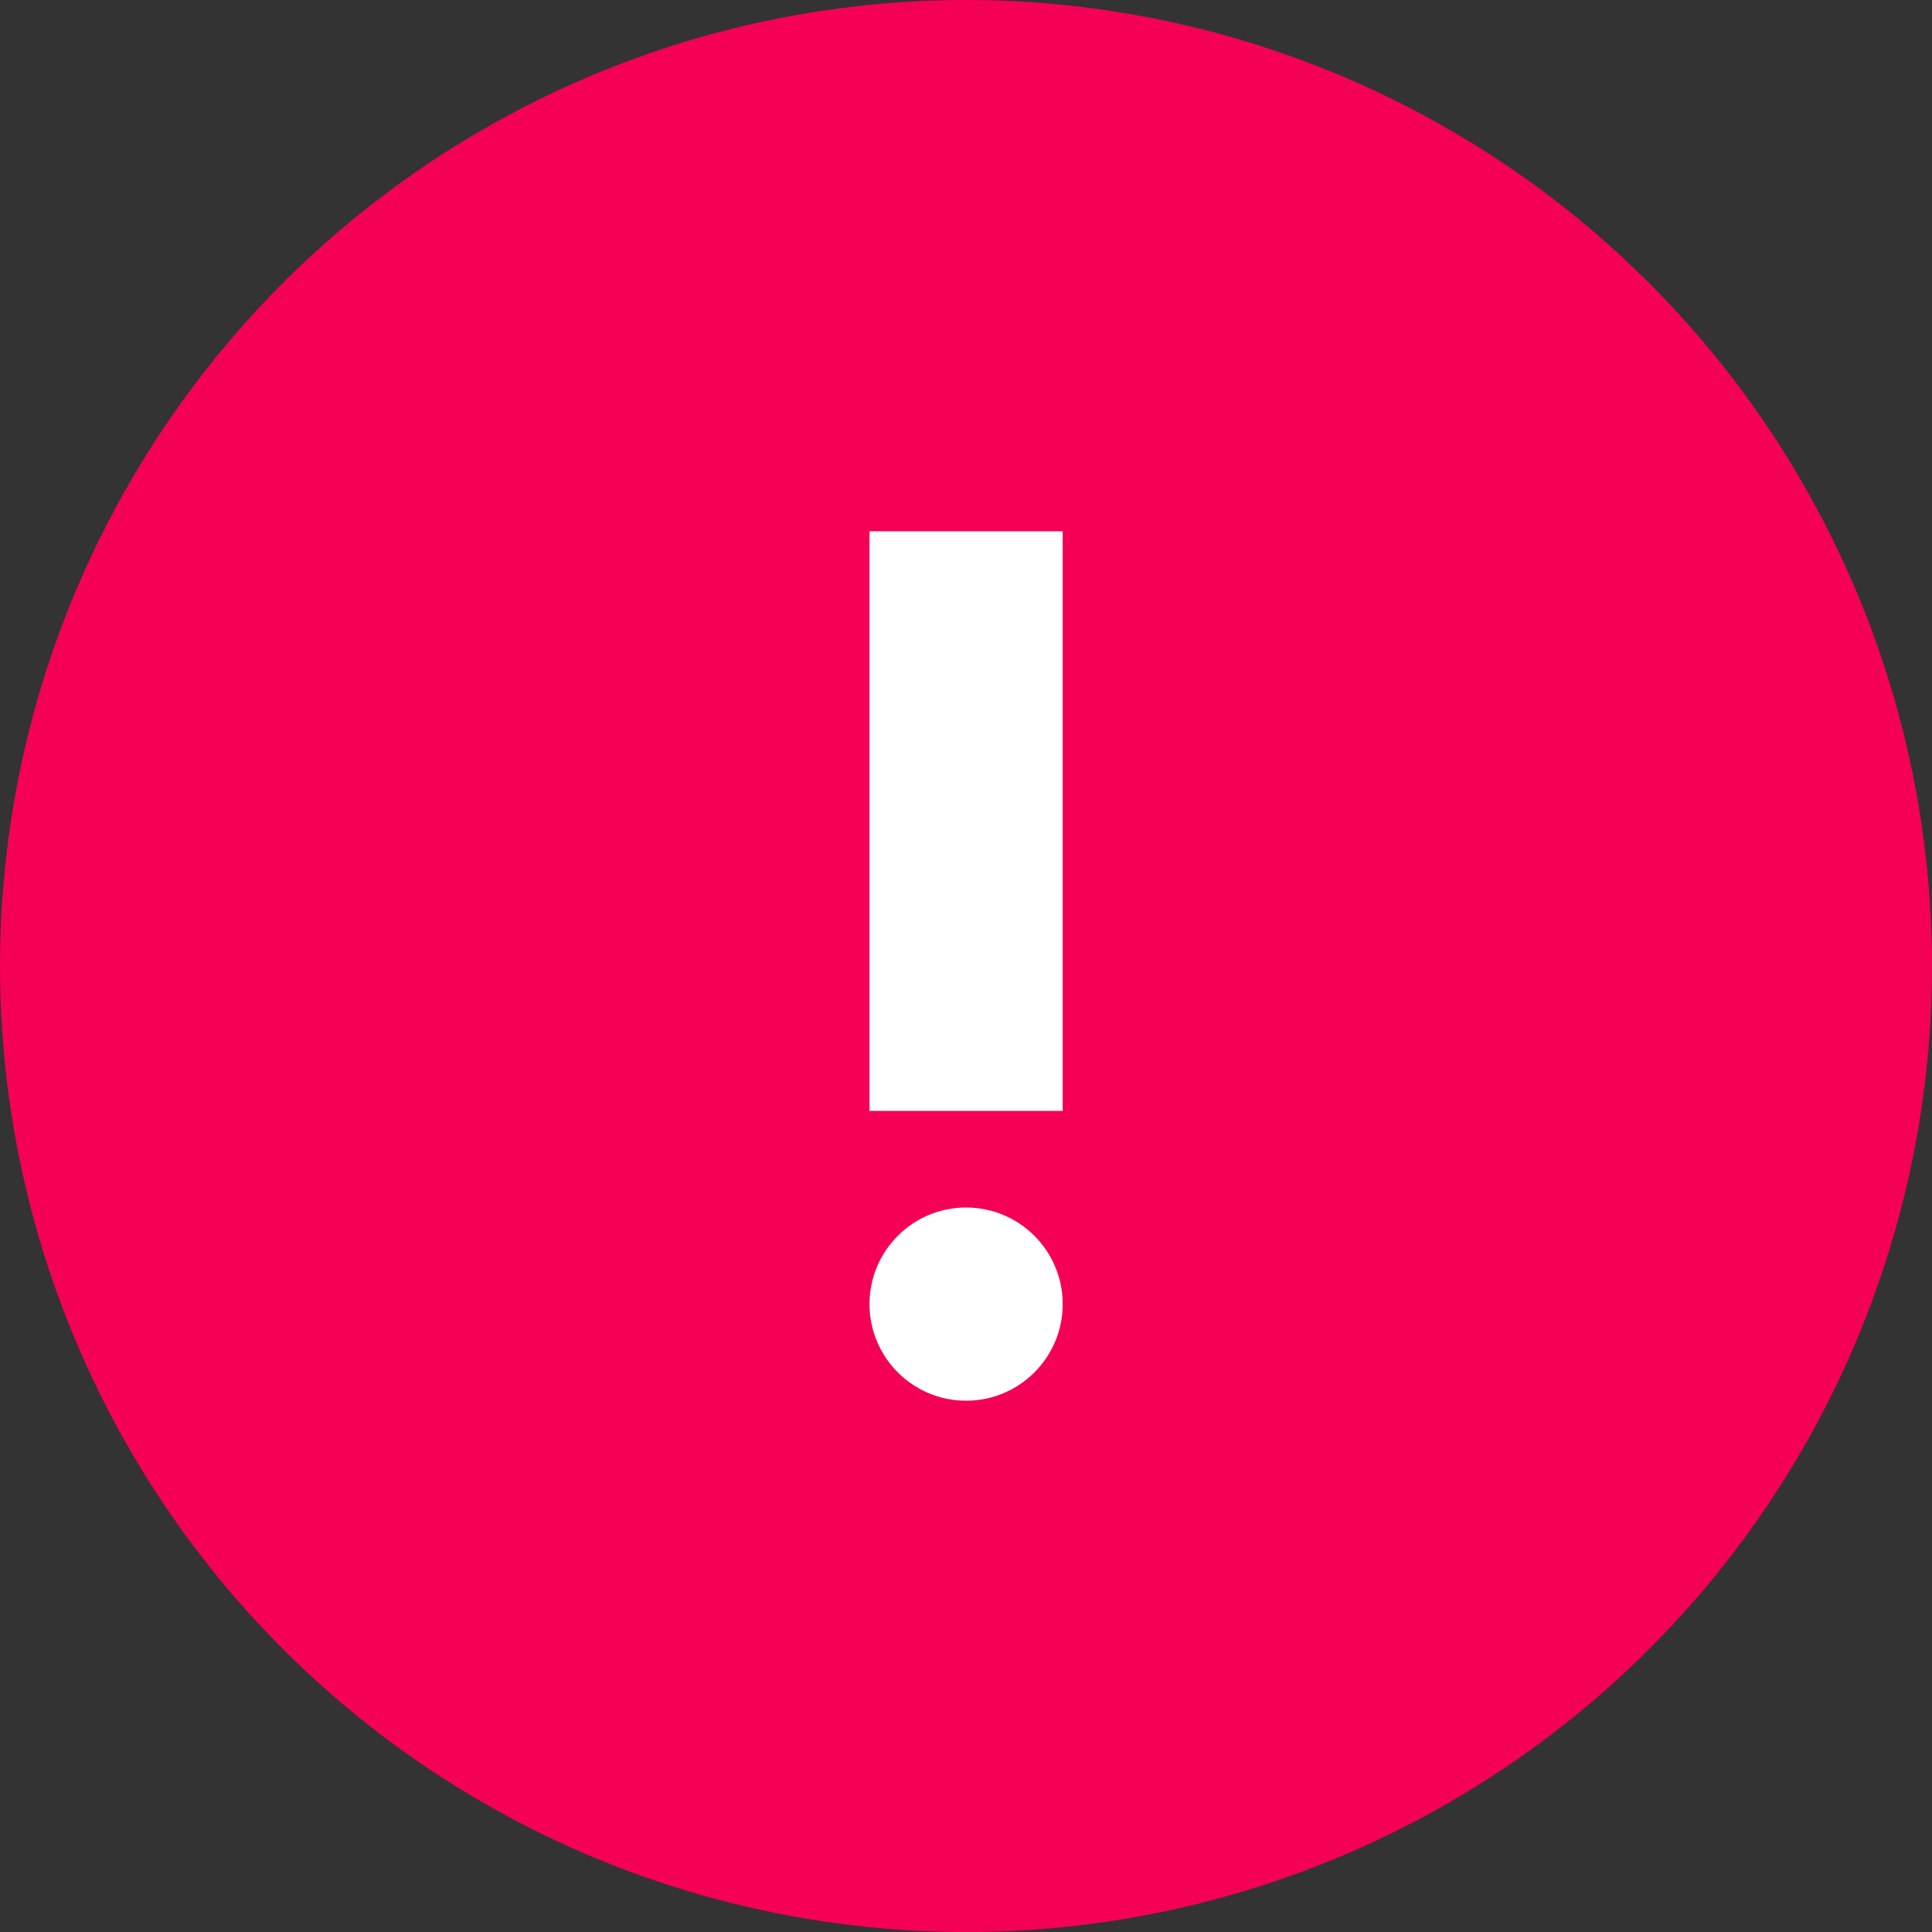 <svg width="20" height="20" viewBox="0 0 20 20" fill="none" xmlns="http://www.w3.org/2000/svg">
<rect x="0" y="0" width="20" height="20" fill="#333333" stroke="none"/>
<circle cx="10" cy="10" r="10" fill="#F50057"/>
<mask id="mask0_705:430758" style="mask-type:alpha" maskUnits="userSpaceOnUse" x="2" y="2" width="16" height="16">
<path d="M10.001 17.5C14.143 17.5 17.5 14.142 17.5 10C17.5 5.858 14.143 2.5 10.001 2.5C5.858 2.5 2.5 5.858 2.5 10C2.5 14.142 5.858 17.5 10.001 17.5Z" fill="white"/>
</mask>
<g mask="url(#mask0_705:430758)">
<path d="M10.001 14.5C10.553 14.5 11.001 14.052 11.001 13.5C11.001 12.948 10.553 12.5 10.001 12.5C9.449 12.5 9.001 12.948 9.001 13.5C9.001 14.052 9.449 14.5 10.001 14.5Z" fill="white"/>
<path d="M9.001 5.5H11.001V11.5H9.001V5.5Z" fill="white"/>
</g>
</svg>
